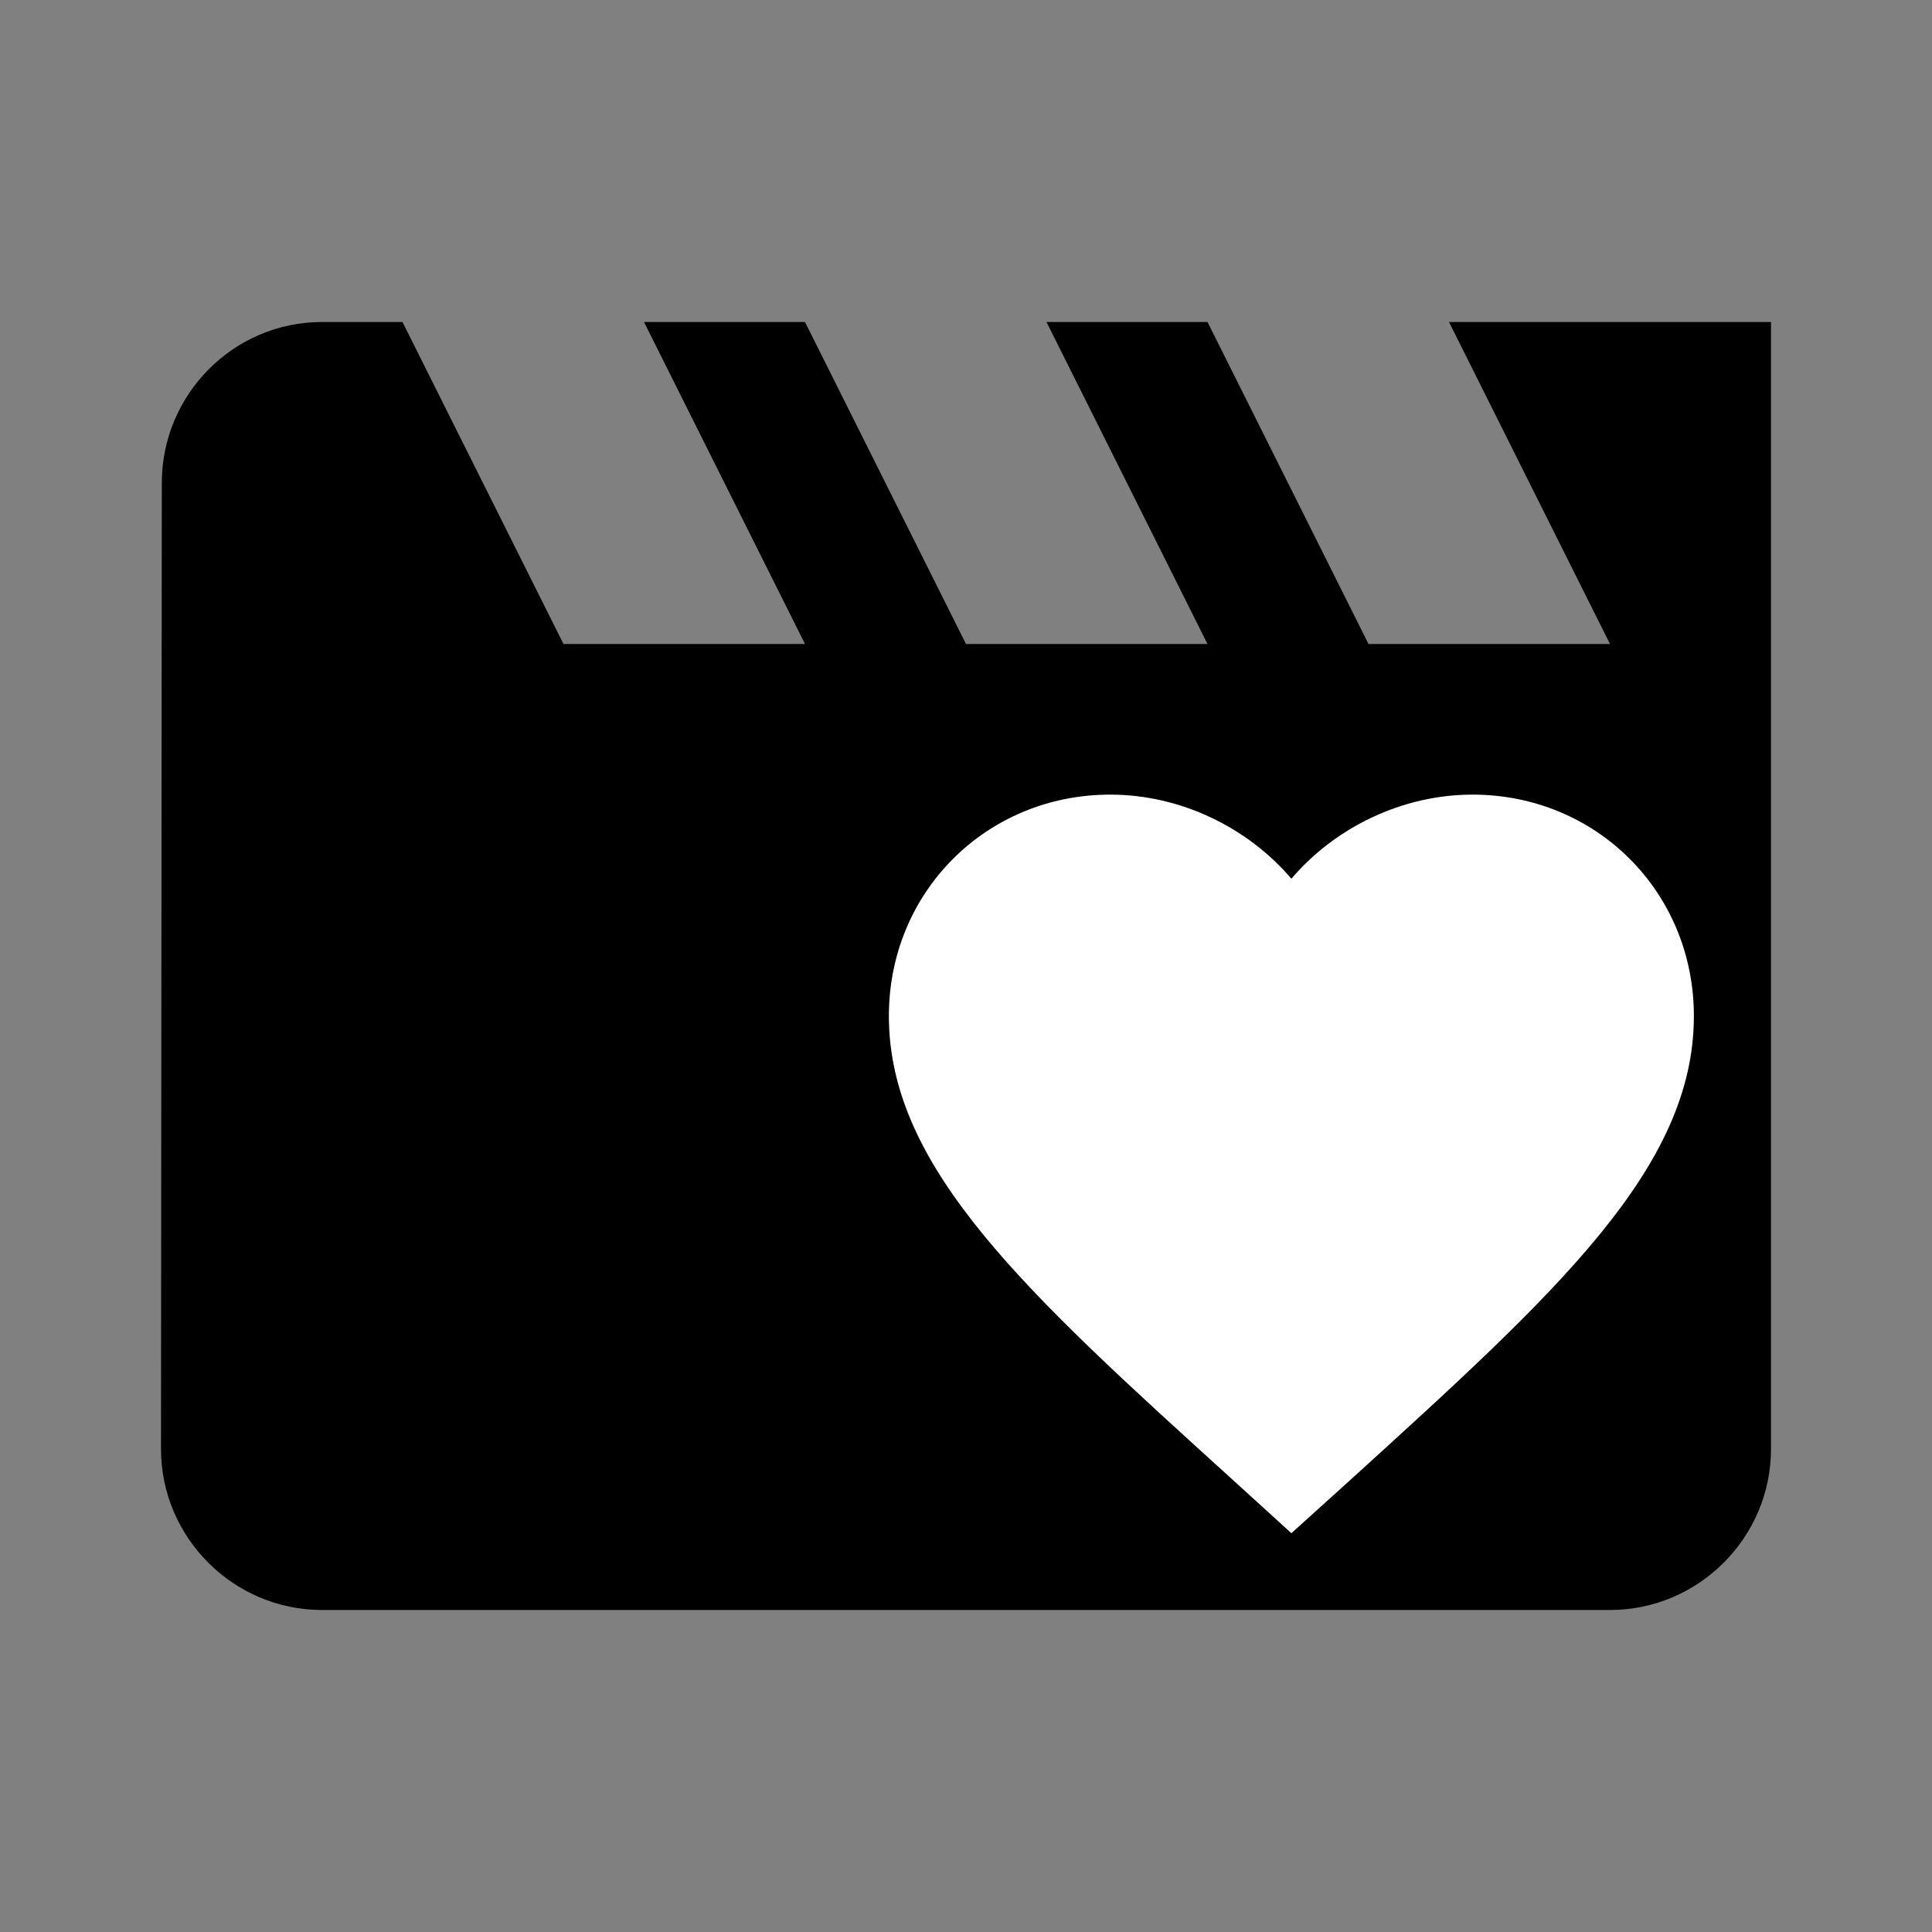 <?xml version="1.0" encoding="UTF-8" standalone="no"?>
<svg
   xmlns:dc="http://purl.org/dc/elements/1.1/"
   xmlns:cc="http://creativecommons.org/ns#"
   xmlns:rdf="http://www.w3.org/1999/02/22-rdf-syntax-ns#"
   xmlns:svg="http://www.w3.org/2000/svg"
   xmlns="http://www.w3.org/2000/svg"
   xmlns:sodipodi="http://sodipodi.sourceforge.net/DTD/sodipodi-0.dtd"
   xmlns:inkscape="http://www.inkscape.org/namespaces/inkscape"
   fill="#000000"
   height="48"
   viewBox="0 0 24 24"
   width="48"
   id="svg3059"
   version="1.1"
   inkscape:version="0.48.4 r9939"
   sodipodi:docname="ic_movie_black_48px.svg">
  <rect x="0" y="0" width="24" height="24" fill="#808080" stroke="none"/>
  <defs
     id="defs3067" />
  <sodipodi:namedview
     pagecolor="#ffffff"
     bordercolor="#666666"
     borderopacity="1"
     objecttolerance="10"
     gridtolerance="10"
     guidetolerance="10"
     inkscape:pageopacity="0"
     inkscape:pageshadow="2"
     inkscape:window-width="1436"
     inkscape:window-height="861"
     id="namedview3065"
     showgrid="false"
     inkscape:zoom="9.8333333"
     inkscape:cx="23.962578"
     inkscape:cy="11.708691"
     inkscape:window-x="0"
     inkscape:window-y="18"
     inkscape:window-maximized="0"
     inkscape:current-layer="svg3059" />
  <path
     d="M18 4l2 4h-3l-2-4h-2l2 4h-3l-2-4H8l2 4H7L5 4H4c-1.1 0-1.99.9-1.99 2L2 18c0 1.1.9 2 2 2h16c1.1 0 2-.9 2-2V4h-4z"
     id="path3061" />
  <path
     d="M0 0h24v24H0z"
     fill="none"
     id="path3063" />
  <g
     style="fill:#ffffff"
     id="g3169"
     transform="matrix(0.5,0,0,0.5,10.042,8.371)">
    <path
       id="path3159"
       d="M 0,0 H 24 V 24 H 0 z"
       inkscape:connector-curvature="0"
       style="fill:none" />
    <path
       id="path3161"
       d="M 12,21.35 10.55,20.03 C 5.4,15.36 2,12.28 2,8.5 2,5.42 4.42,3 7.5,3 9.24,3 10.91,3.81 12,5.09 13.09,3.81 14.76,3 16.5,3 19.58,3 22,5.42 22,8.5 c 0,3.78 -3.4,6.86 -8.55,11.54 L 12,21.35 z"
       inkscape:connector-curvature="0" />
  </g>
</svg>
